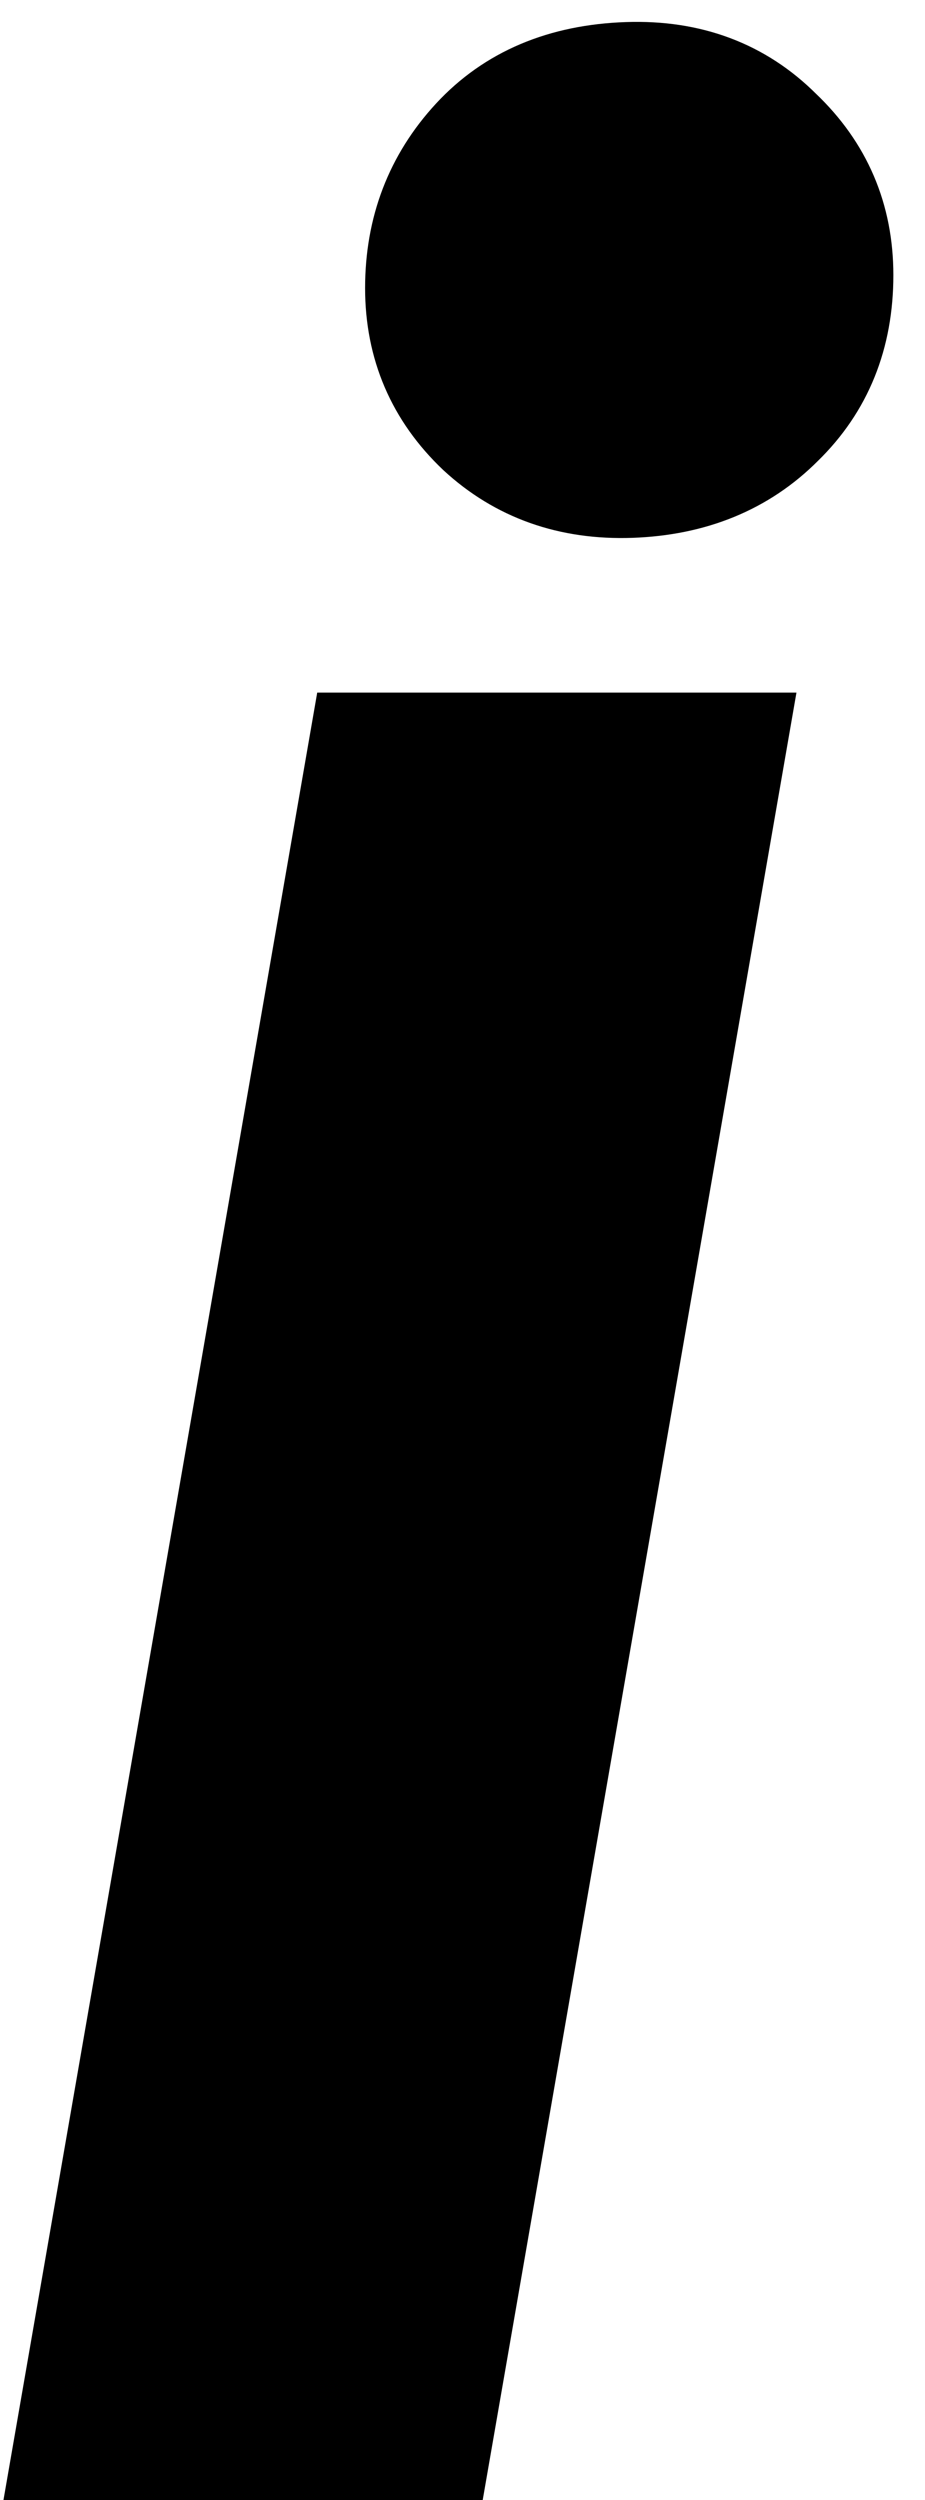 <svg width="10" height="27" viewBox="0 0 10 27" xmlns="http://www.w3.org/2000/svg">
<path fill="current" stroke="current" d="M4.711 27H0.545L3.85 7.98H8.016L4.711 27ZM4.447 3.111C4.447 2.467 4.658 1.916 5.08 1.459C5.502 1.002 6.07 0.762 6.785 0.738C7.465 0.715 8.027 0.926 8.473 1.371C8.93 1.805 9.158 2.338 9.158 2.971C9.158 3.639 8.936 4.189 8.49 4.623C8.057 5.057 7.5 5.285 6.82 5.309C6.152 5.332 5.59 5.133 5.133 4.711C4.676 4.277 4.447 3.744 4.447 3.111Z"/>
</svg>
